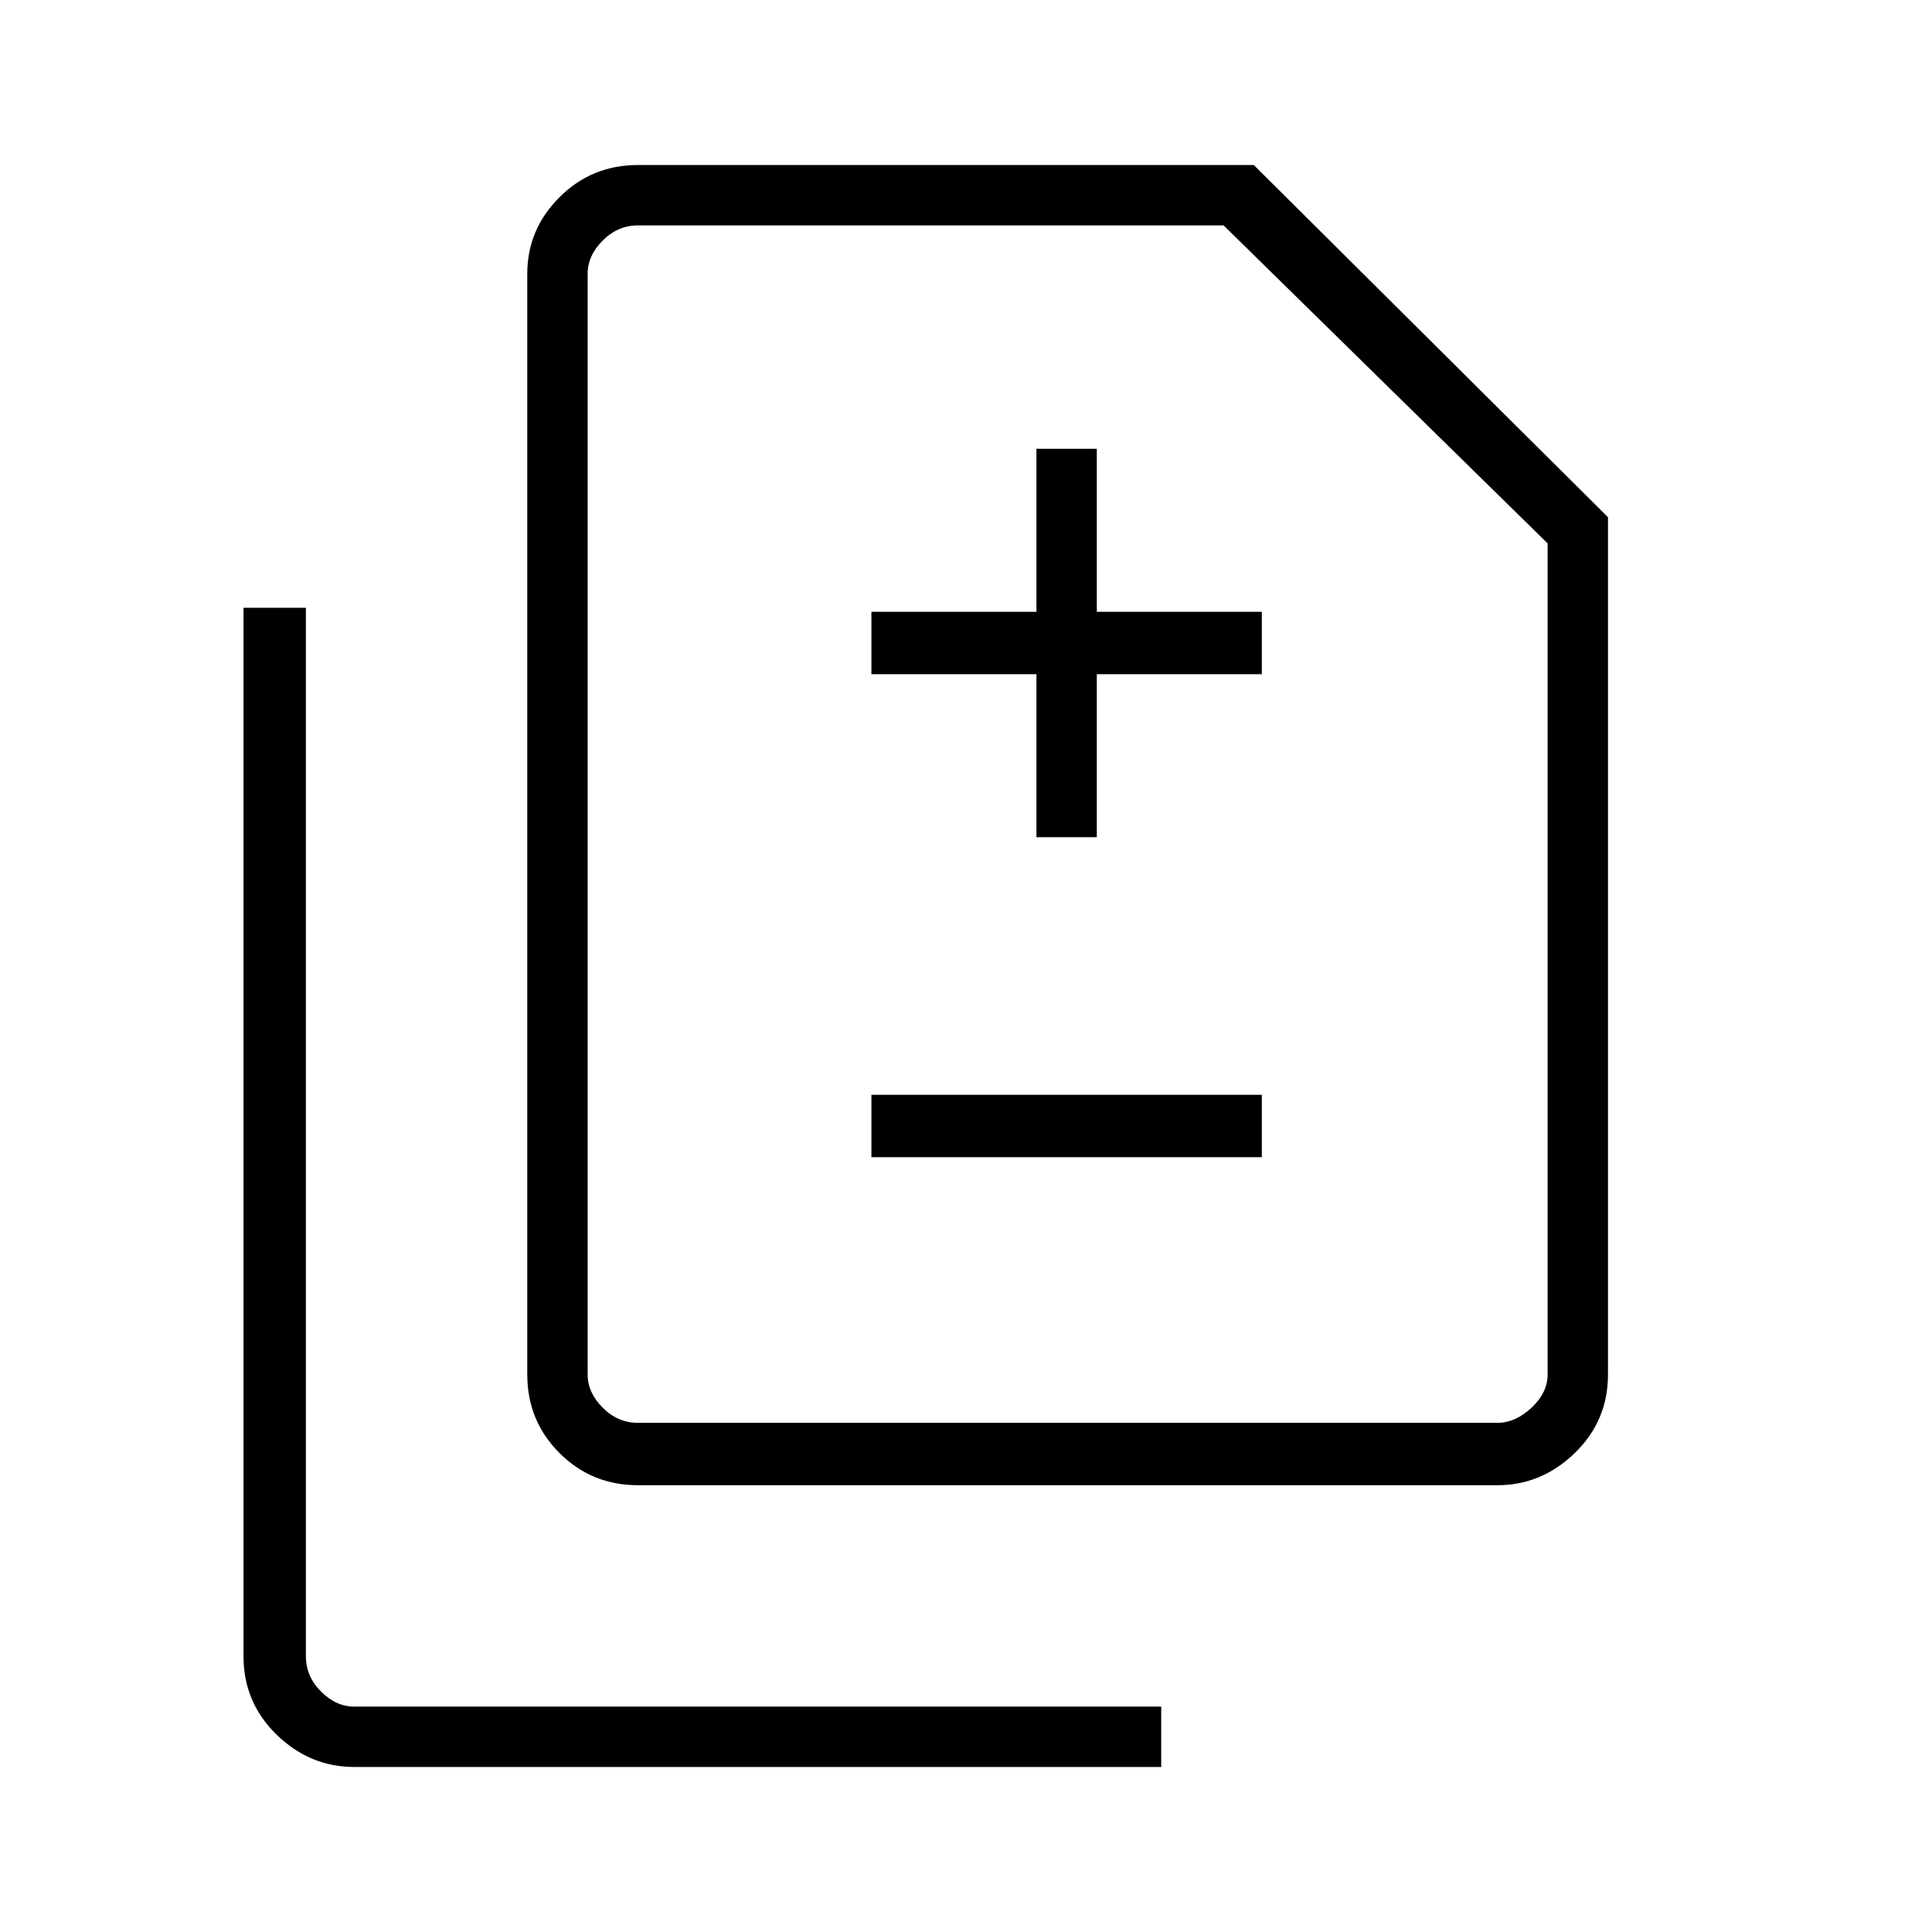 <svg xmlns="http://www.w3.org/2000/svg" height="48" width="48"><path d="M25.75 20.8h1.5v-4.05h4.1V15.2h-4.1v-4.05h-1.5v4.05h-4.1v1.55h4.1Zm-4.1 7.95h9.7V27.2h-9.7Zm-5.8 8.15q-1.15 0-1.95-.8t-.8-1.95V6.8q0-1.1.8-1.9.8-.8 1.95-.8h15.3l8.8 8.75v21.3q0 1.15-.825 1.95t-1.925.8Zm0-1.55H37.2q.45 0 .85-.375.4-.375.4-.825V13.5L30.4 5.6H15.85q-.5 0-.875.375T14.6 6.8v27.35q0 .45.375.825.375.375.875.375ZM8.8 43.9q-1.1 0-1.925-.8t-.825-1.95V15.1H7.6v26.05q0 .5.375.875t.825.375h20.05v1.5Zm5.8-8.55V5.6 35.35Z"/></svg>